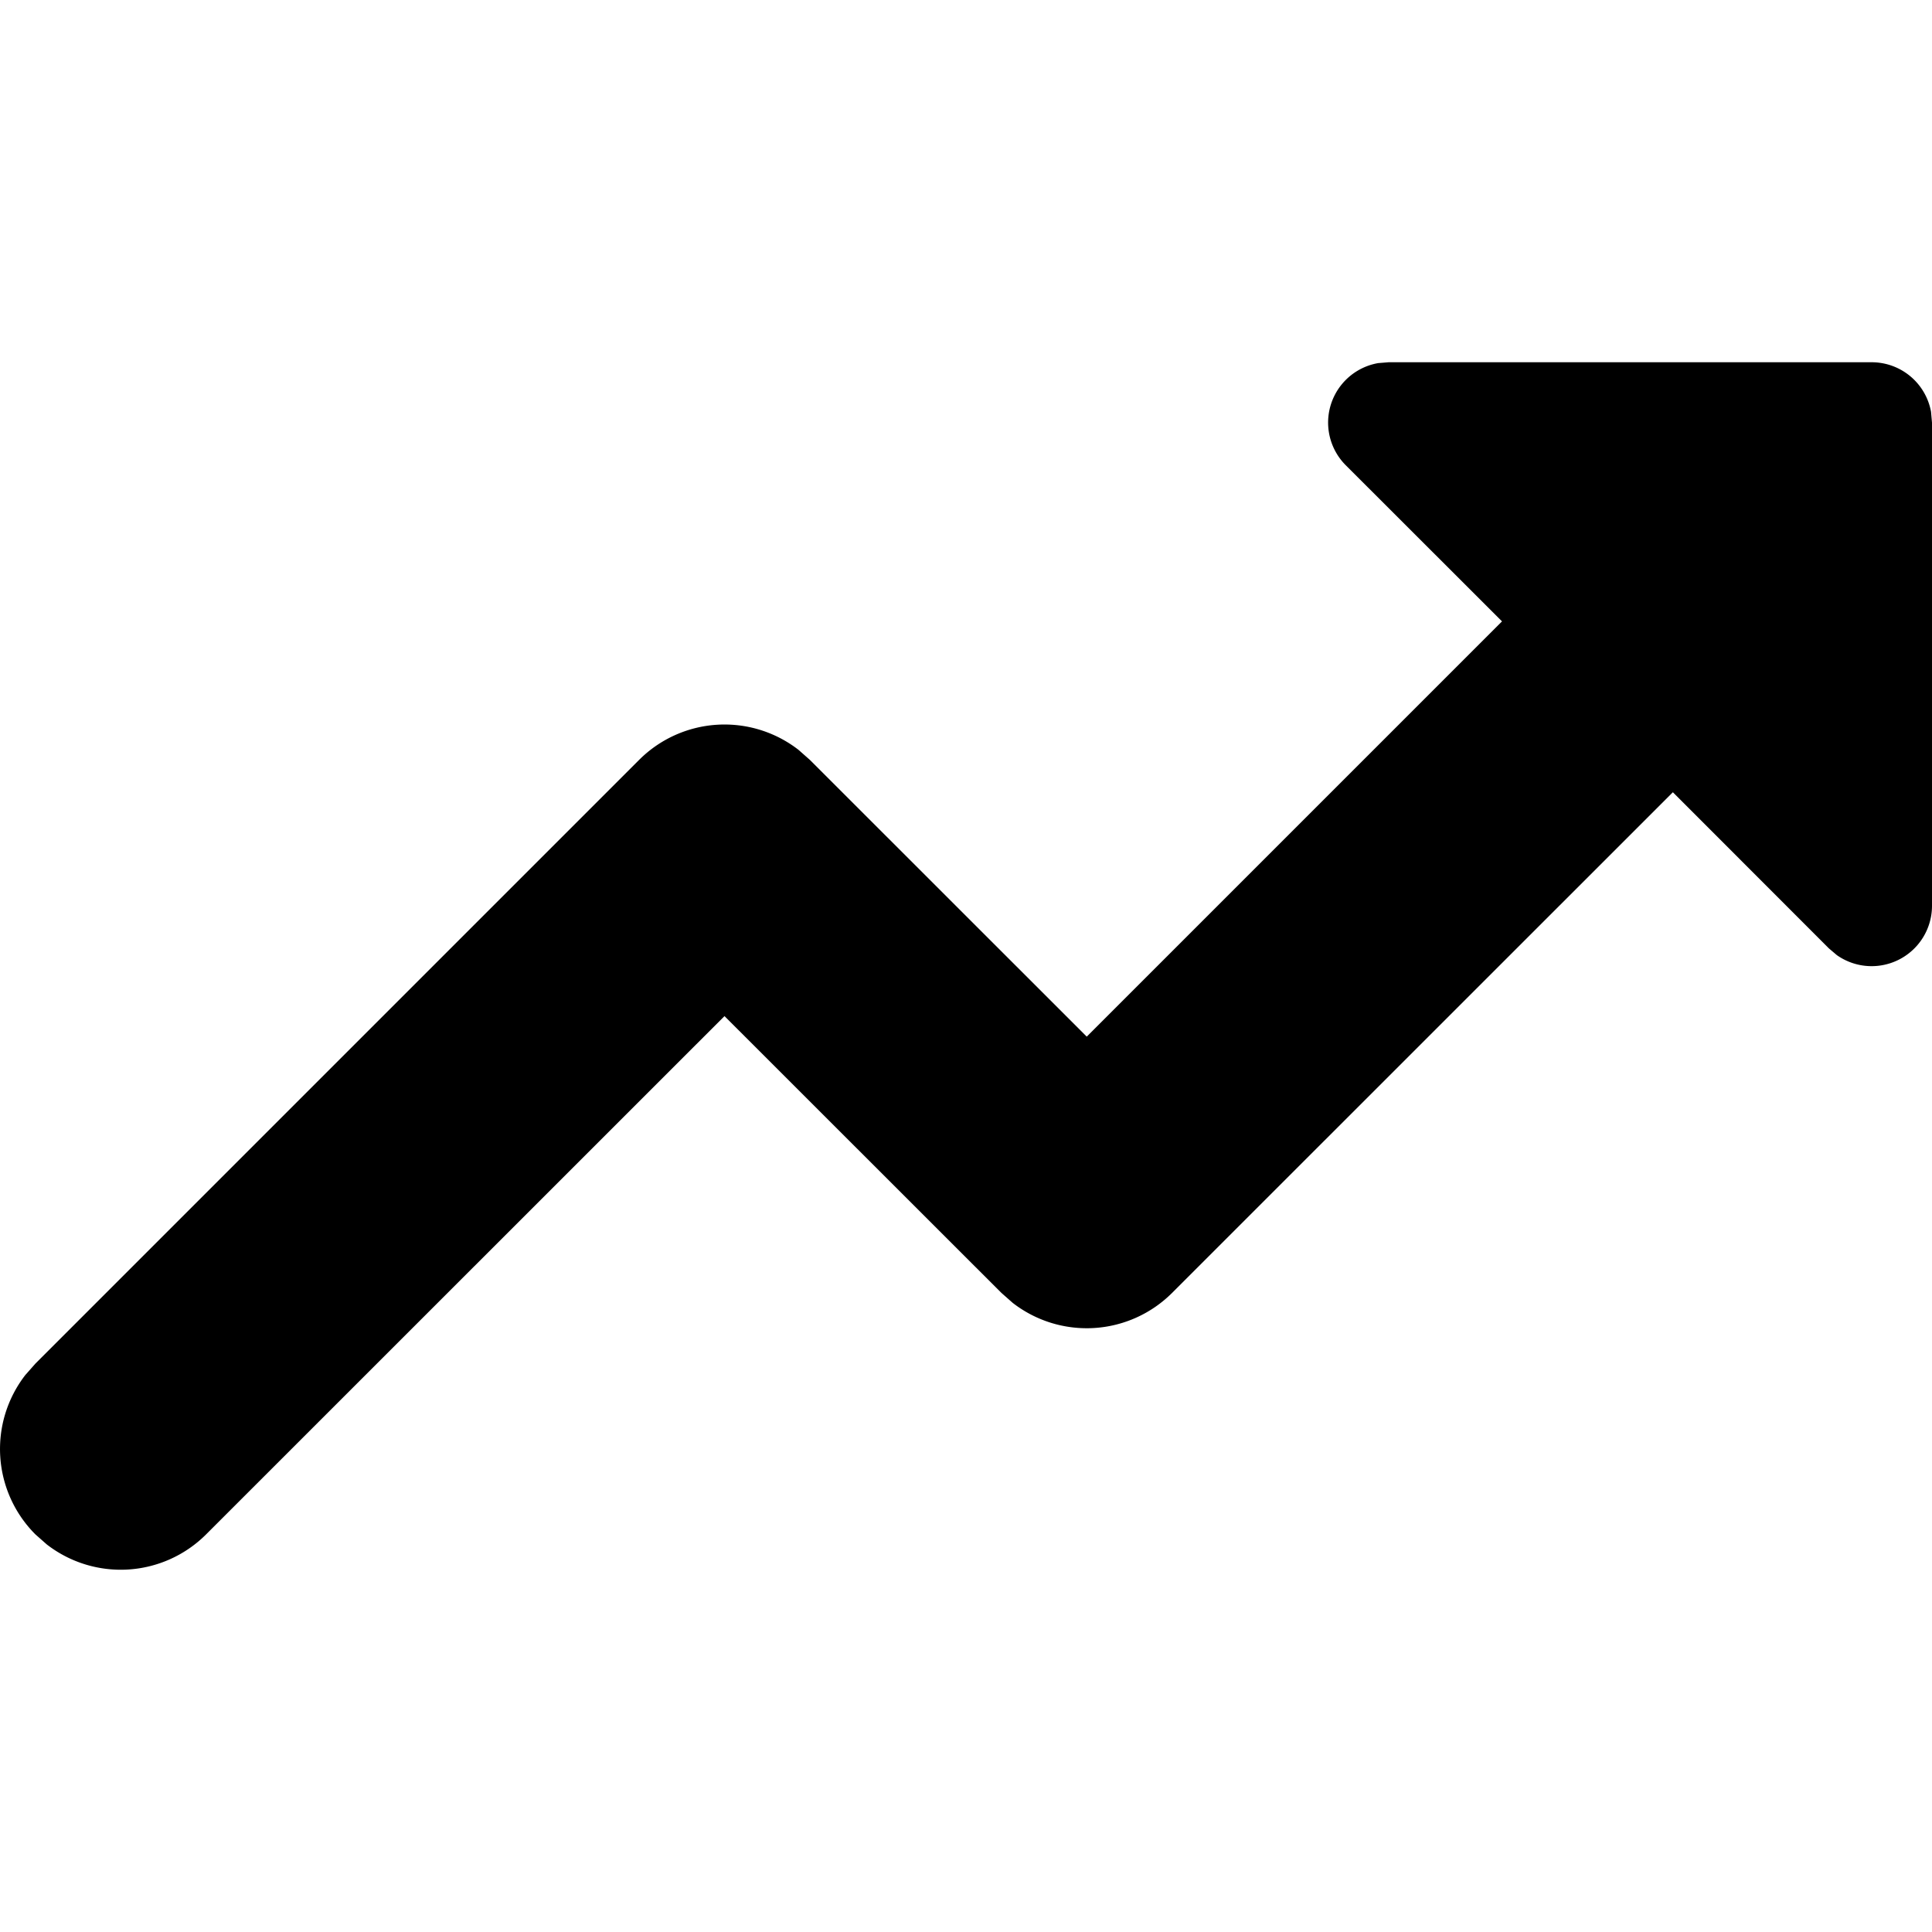 <svg xmlns="http://www.w3.org/2000/svg" width="16" height="16" focusable="false" viewBox="0 0 16 16">
  <path fill="currentColor" d="M15.5 3a.5.5 0 01.492.41L16 3.5v4a.5.5 0 01-.788.41l-.066-.056-1.292-1.293-4.147 4.146a1 1 0 01-1.32.083l-.094-.083L6 8.415l-4.293 4.292a1 1 0 01-1.32.083l-.094-.083a1 1 0 01-.083-1.32l.083-.094 5-5a1 1 0 011.32-.083l.094.083L9 8.585l3.439-3.439-1.293-1.292a.5.5 0 01.268-.847L11.5 3h4z"/>
</svg>
